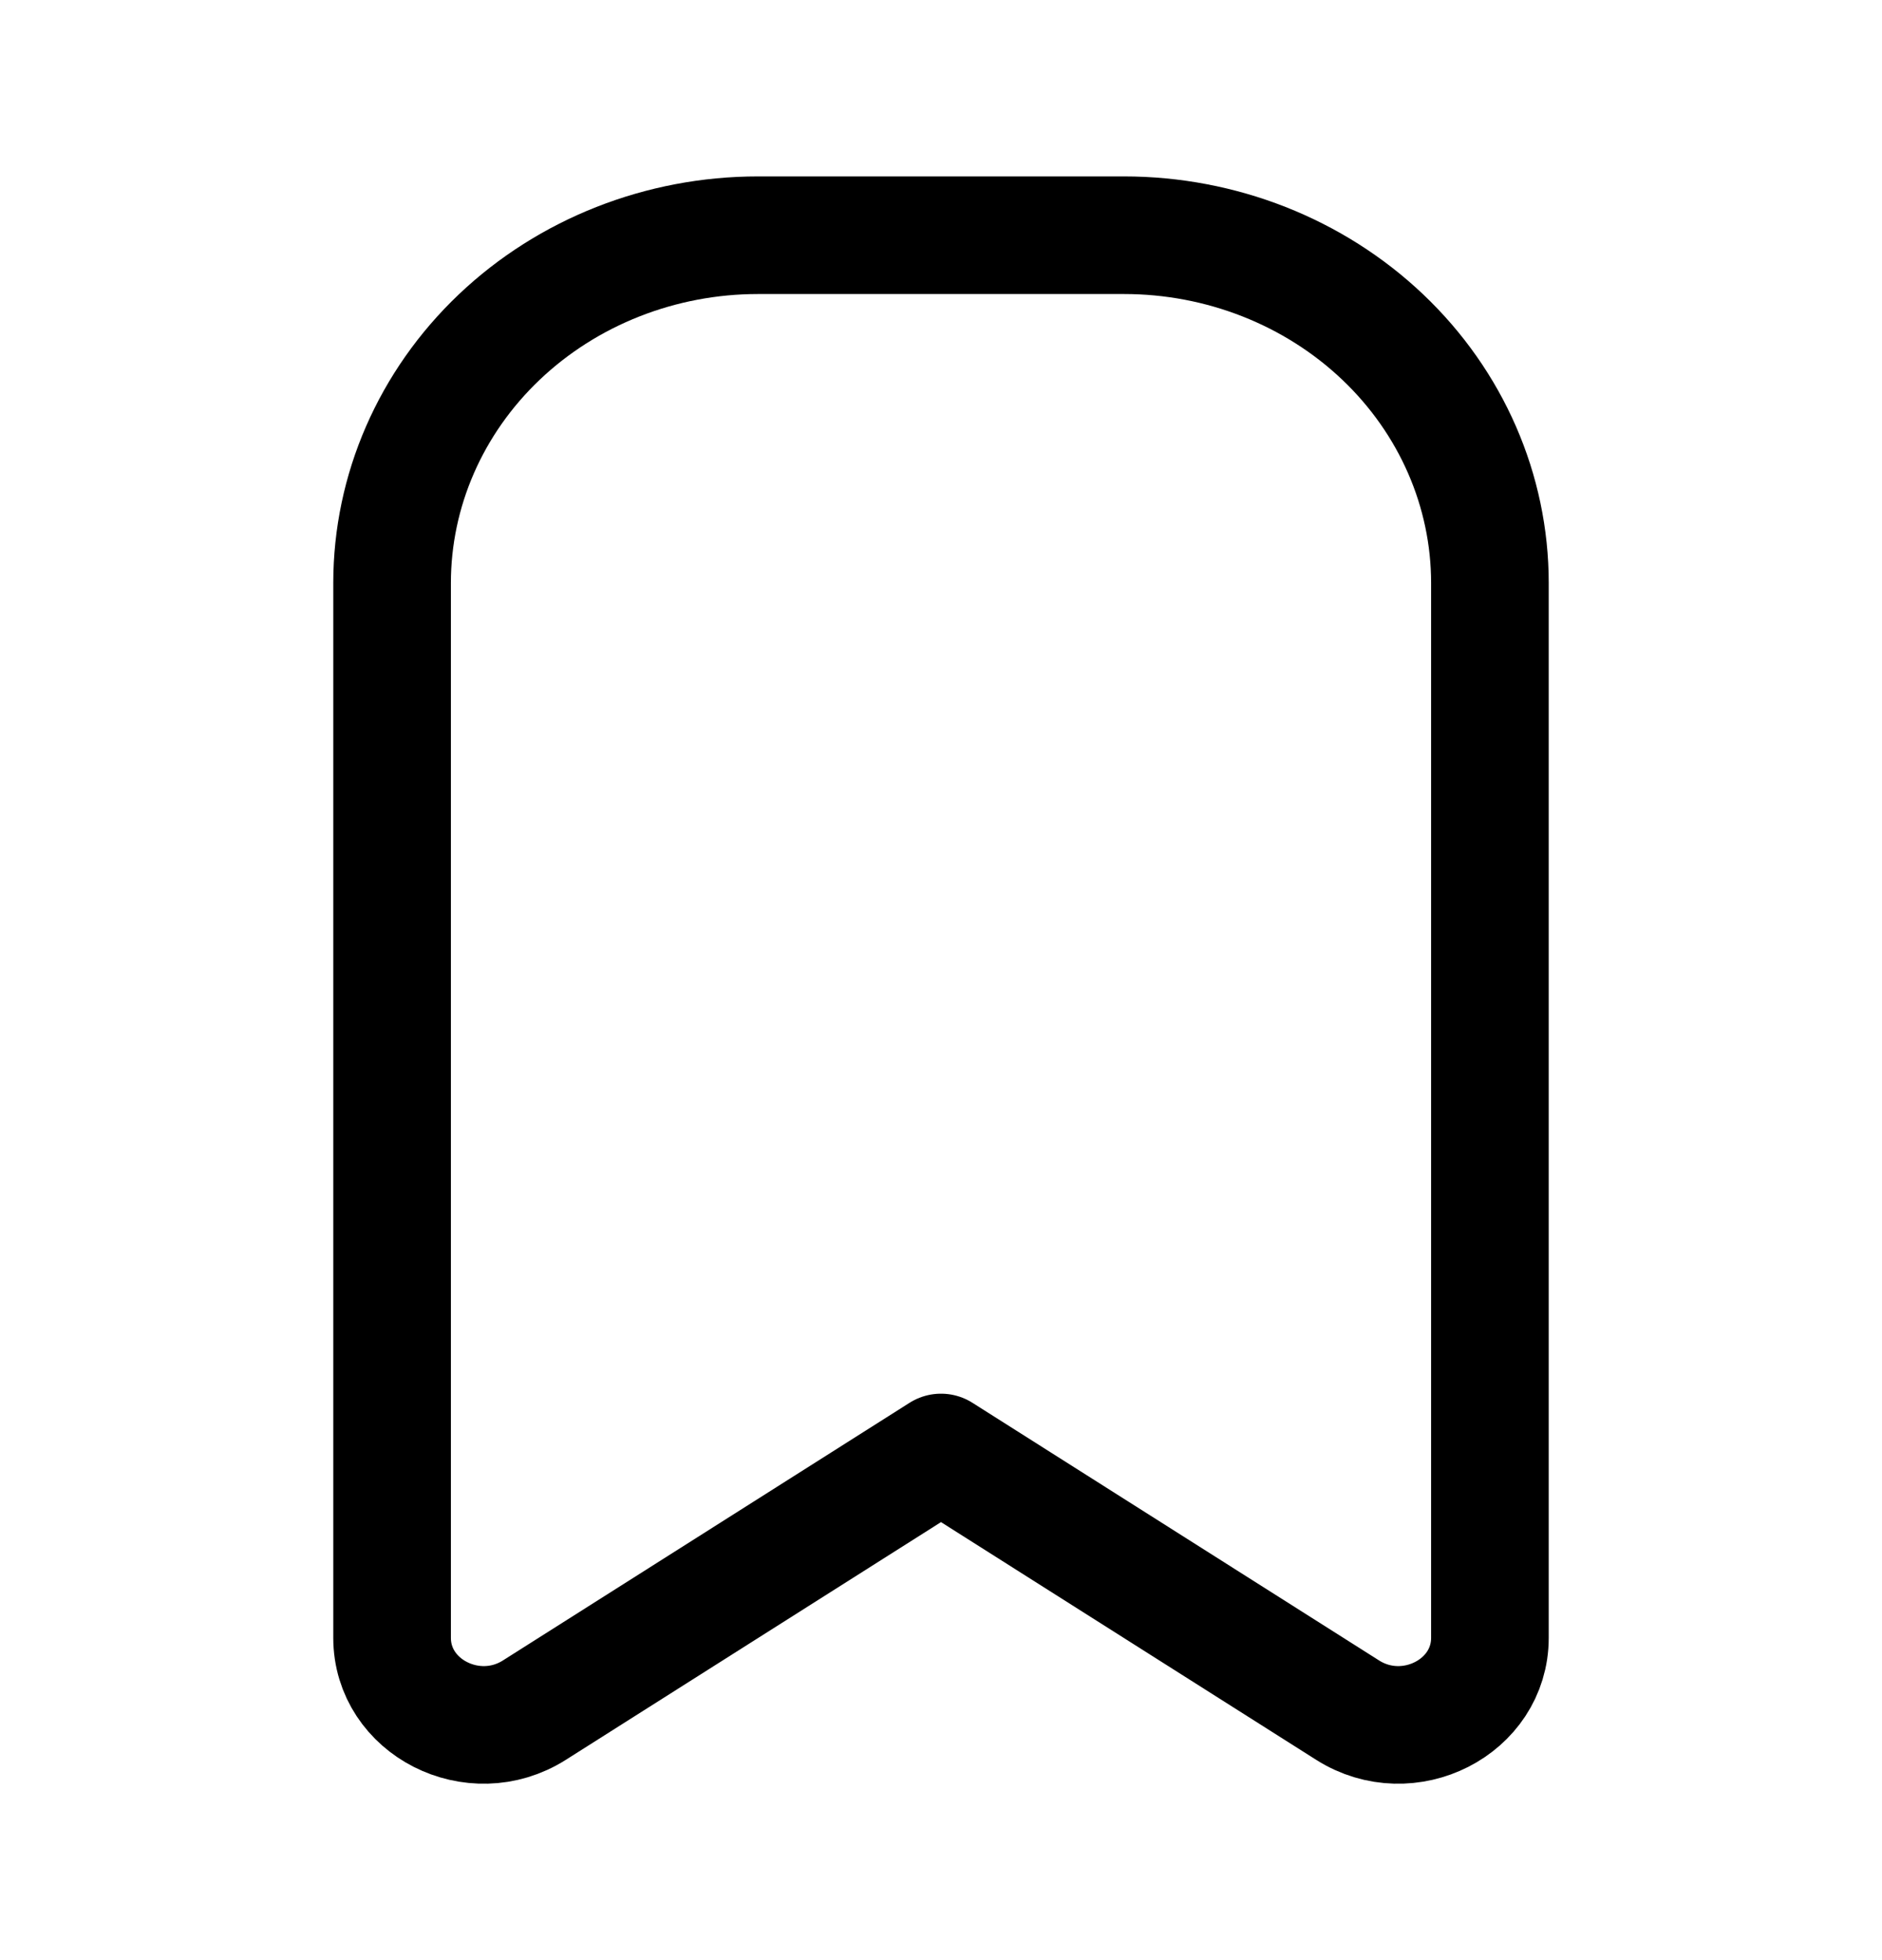 <svg xmlns="http://www.w3.org/2000/svg" width="48" height="50" viewBox="0 0 48 50" fill="none">
<path d="M38 14.872V41.778C38 43.55 35.923 44.606 34.372 43.624L24 37.051L13.628 43.624C12.077 44.606 10 43.55 10 41.778V14.872C10 12.519 10.983 10.262 12.734 8.598C14.484 6.935 16.858 6 19.333 6H28.667C31.142 6 33.516 6.935 35.266 8.598C37.017 10.262 38 12.519 38 14.872Z" stroke="black" stroke-width="3" stroke-linecap="round" stroke-linejoin="round"/>
</svg>